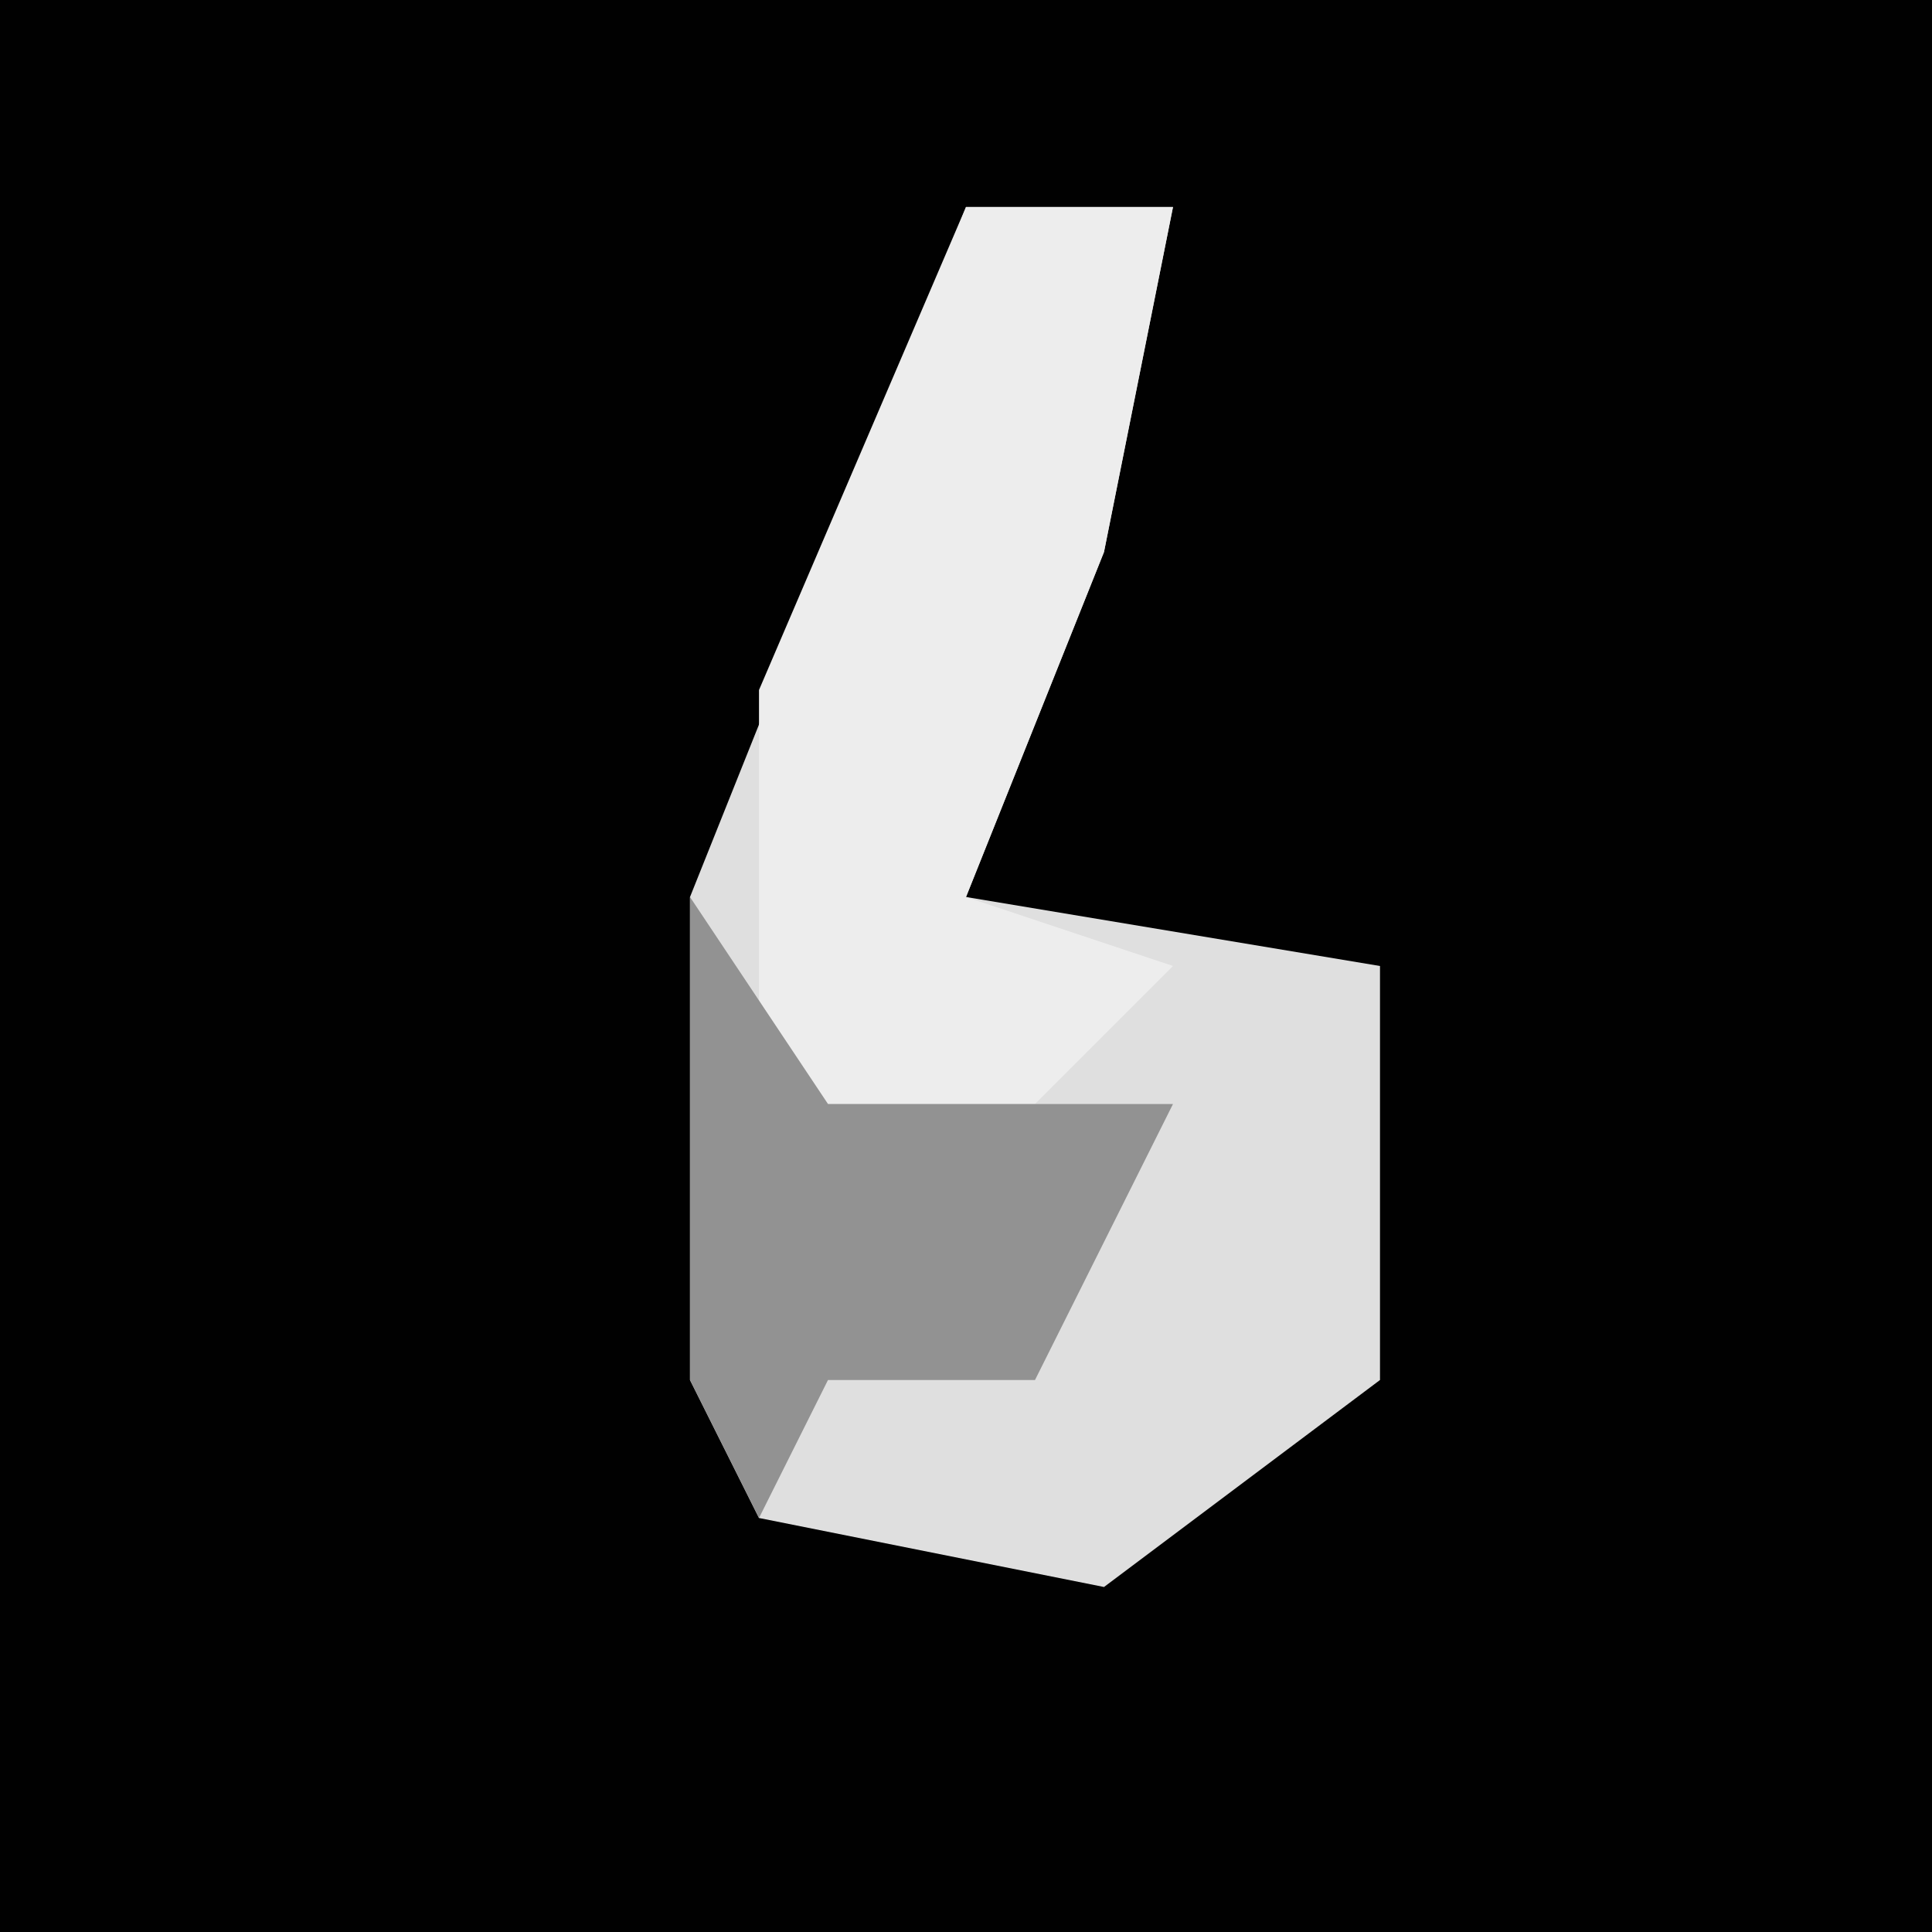 <?xml version="1.0" encoding="UTF-8"?>
<svg version="1.1" xmlns="http://www.w3.org/2000/svg" width="28" height="28">
<path d="M0,0 L28,0 L28,28 L0,28 Z " fill="#010101" transform="translate(0,0)"/>
<path d="M0,0 L3,0 L2,5 L0,10 L6,11 L6,17 L2,20 L-3,19 L-4,17 L-4,10 Z " fill="#DFDFDF" transform="translate(14,3)"/>
<path d="M0,0 L3,0 L2,5 L0,10 L3,11 L1,13 L-2,13 L-3,15 L-3,7 Z " fill="#EDEDED" transform="translate(14,3)"/>
<path d="M0,0 L2,3 L7,3 L5,7 L2,7 L1,9 L0,7 Z " fill="#929292" transform="translate(10,13)"/>
</svg>
